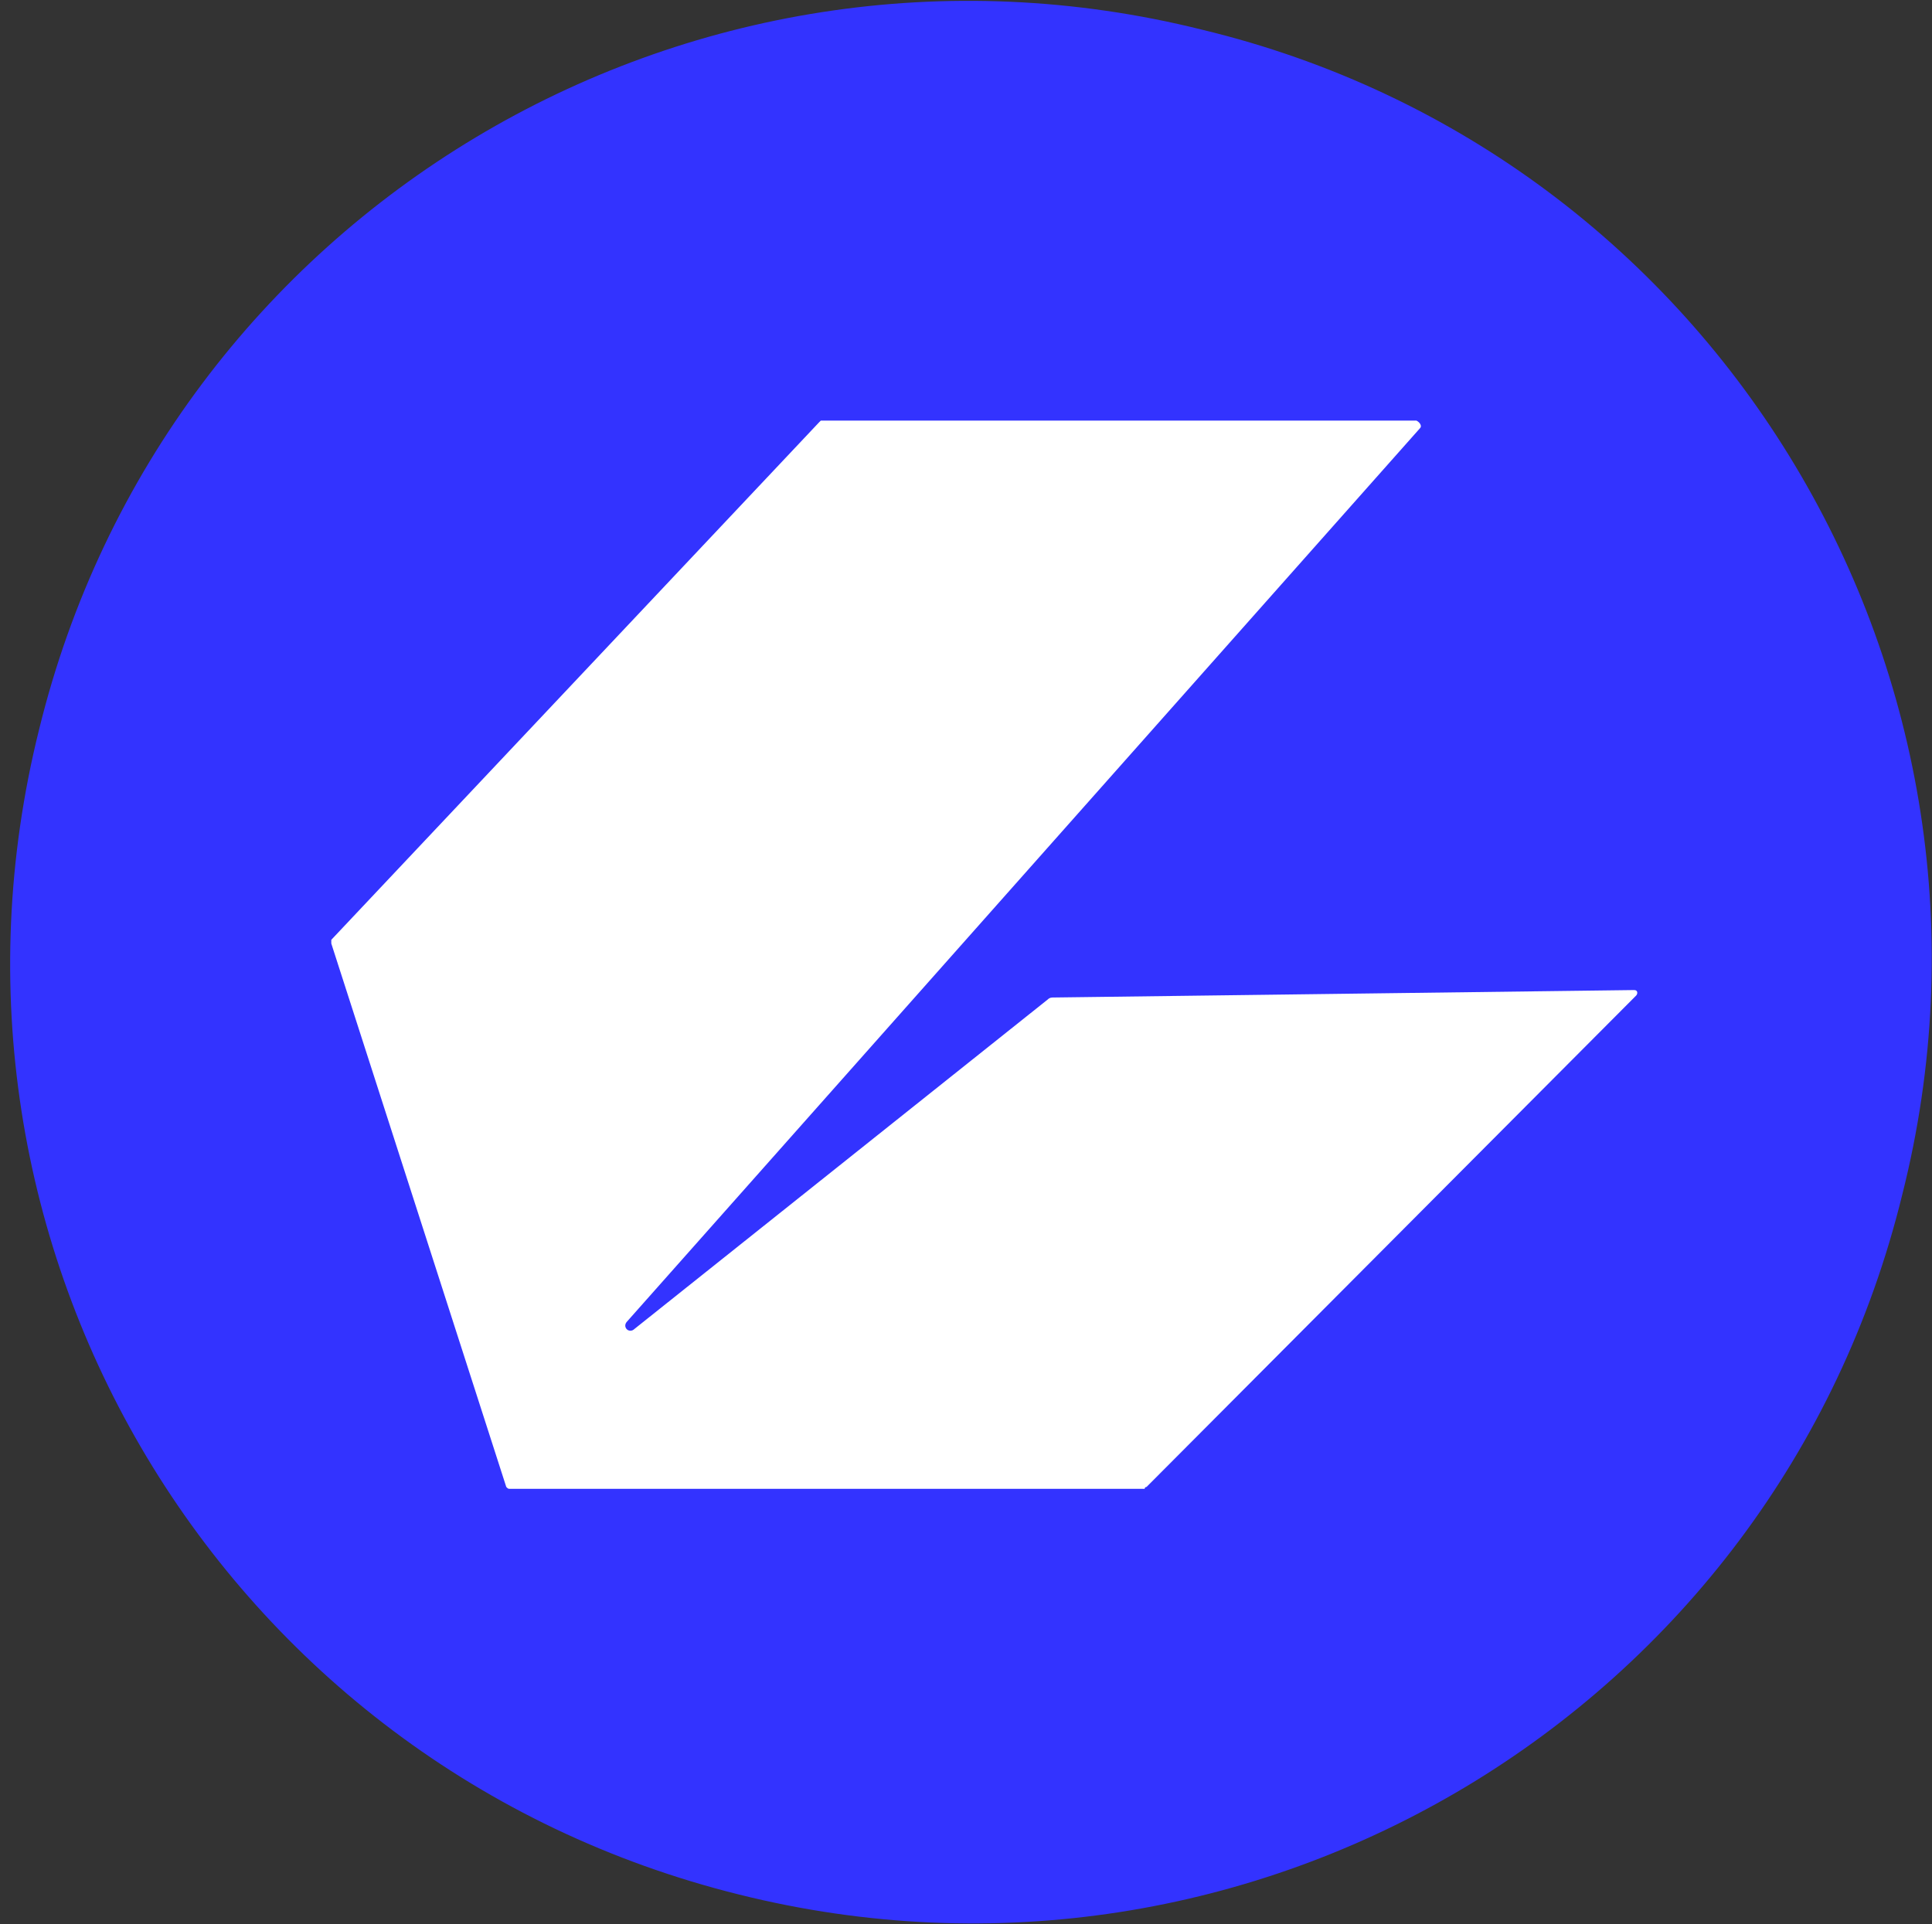 <?xml version="1.0" encoding="utf-8"?>
<!-- Generator: Adobe Illustrator 22.1.0, SVG Export Plug-In . SVG Version: 6.00 Build 0)  -->
<svg version="1.1" id="Layer_1" xmlns="http://www.w3.org/2000/svg" xmlns:xlink="http://www.w3.org/1999/xlink" x="0px" y="0px"
	 viewBox="0 0 103.8 103.4" style="enable-background:new 0 0 103.8 103.4;" xml:space="preserve">
<rect x="0" y="0" width="103.8" height="103.4" fill="#333333" stroke="none"/>
<style type="text/css">
	.st0{fill:#3333FF;}
	.st1{fill:#FFFFFF;}
</style>
<g id="master">
	<path id="bg" class="st0" d="M102.2,64.2c-6.8,27.8-34.9,44.5-62.5,37.6C11.9,94.9-4.8,66.9,2.1,39.2C8.9,11.4,37-5.3,64.6,1.6
		C92.4,8.3,109.2,36.5,102.2,64.2L102.2,64.2L102.2,64.2L102.2,64.2z"/>
</g>
<path class="st1" d="M76.3,23L33.7,71c-0.3,0.3,0.1,0.7,0.4,0.4l22.2-17.7c0.1-0.1,0.2-0.1,0.3-0.1l31.2-0.4c0.2,0,0.2,0.2,0.1,0.3
	L61.6,79.9c0,0-0.1,0-0.1,0.1l-34.1,0c-0.1,0-0.1,0-0.2-0.1l-9.4-29.2c0-0.1,0-0.1,0-0.2L44,22.7c0,0,0.1-0.1,0.1-0.1l32,0
	C76.3,22.7,76.4,22.9,76.3,23z"/>
</svg>

